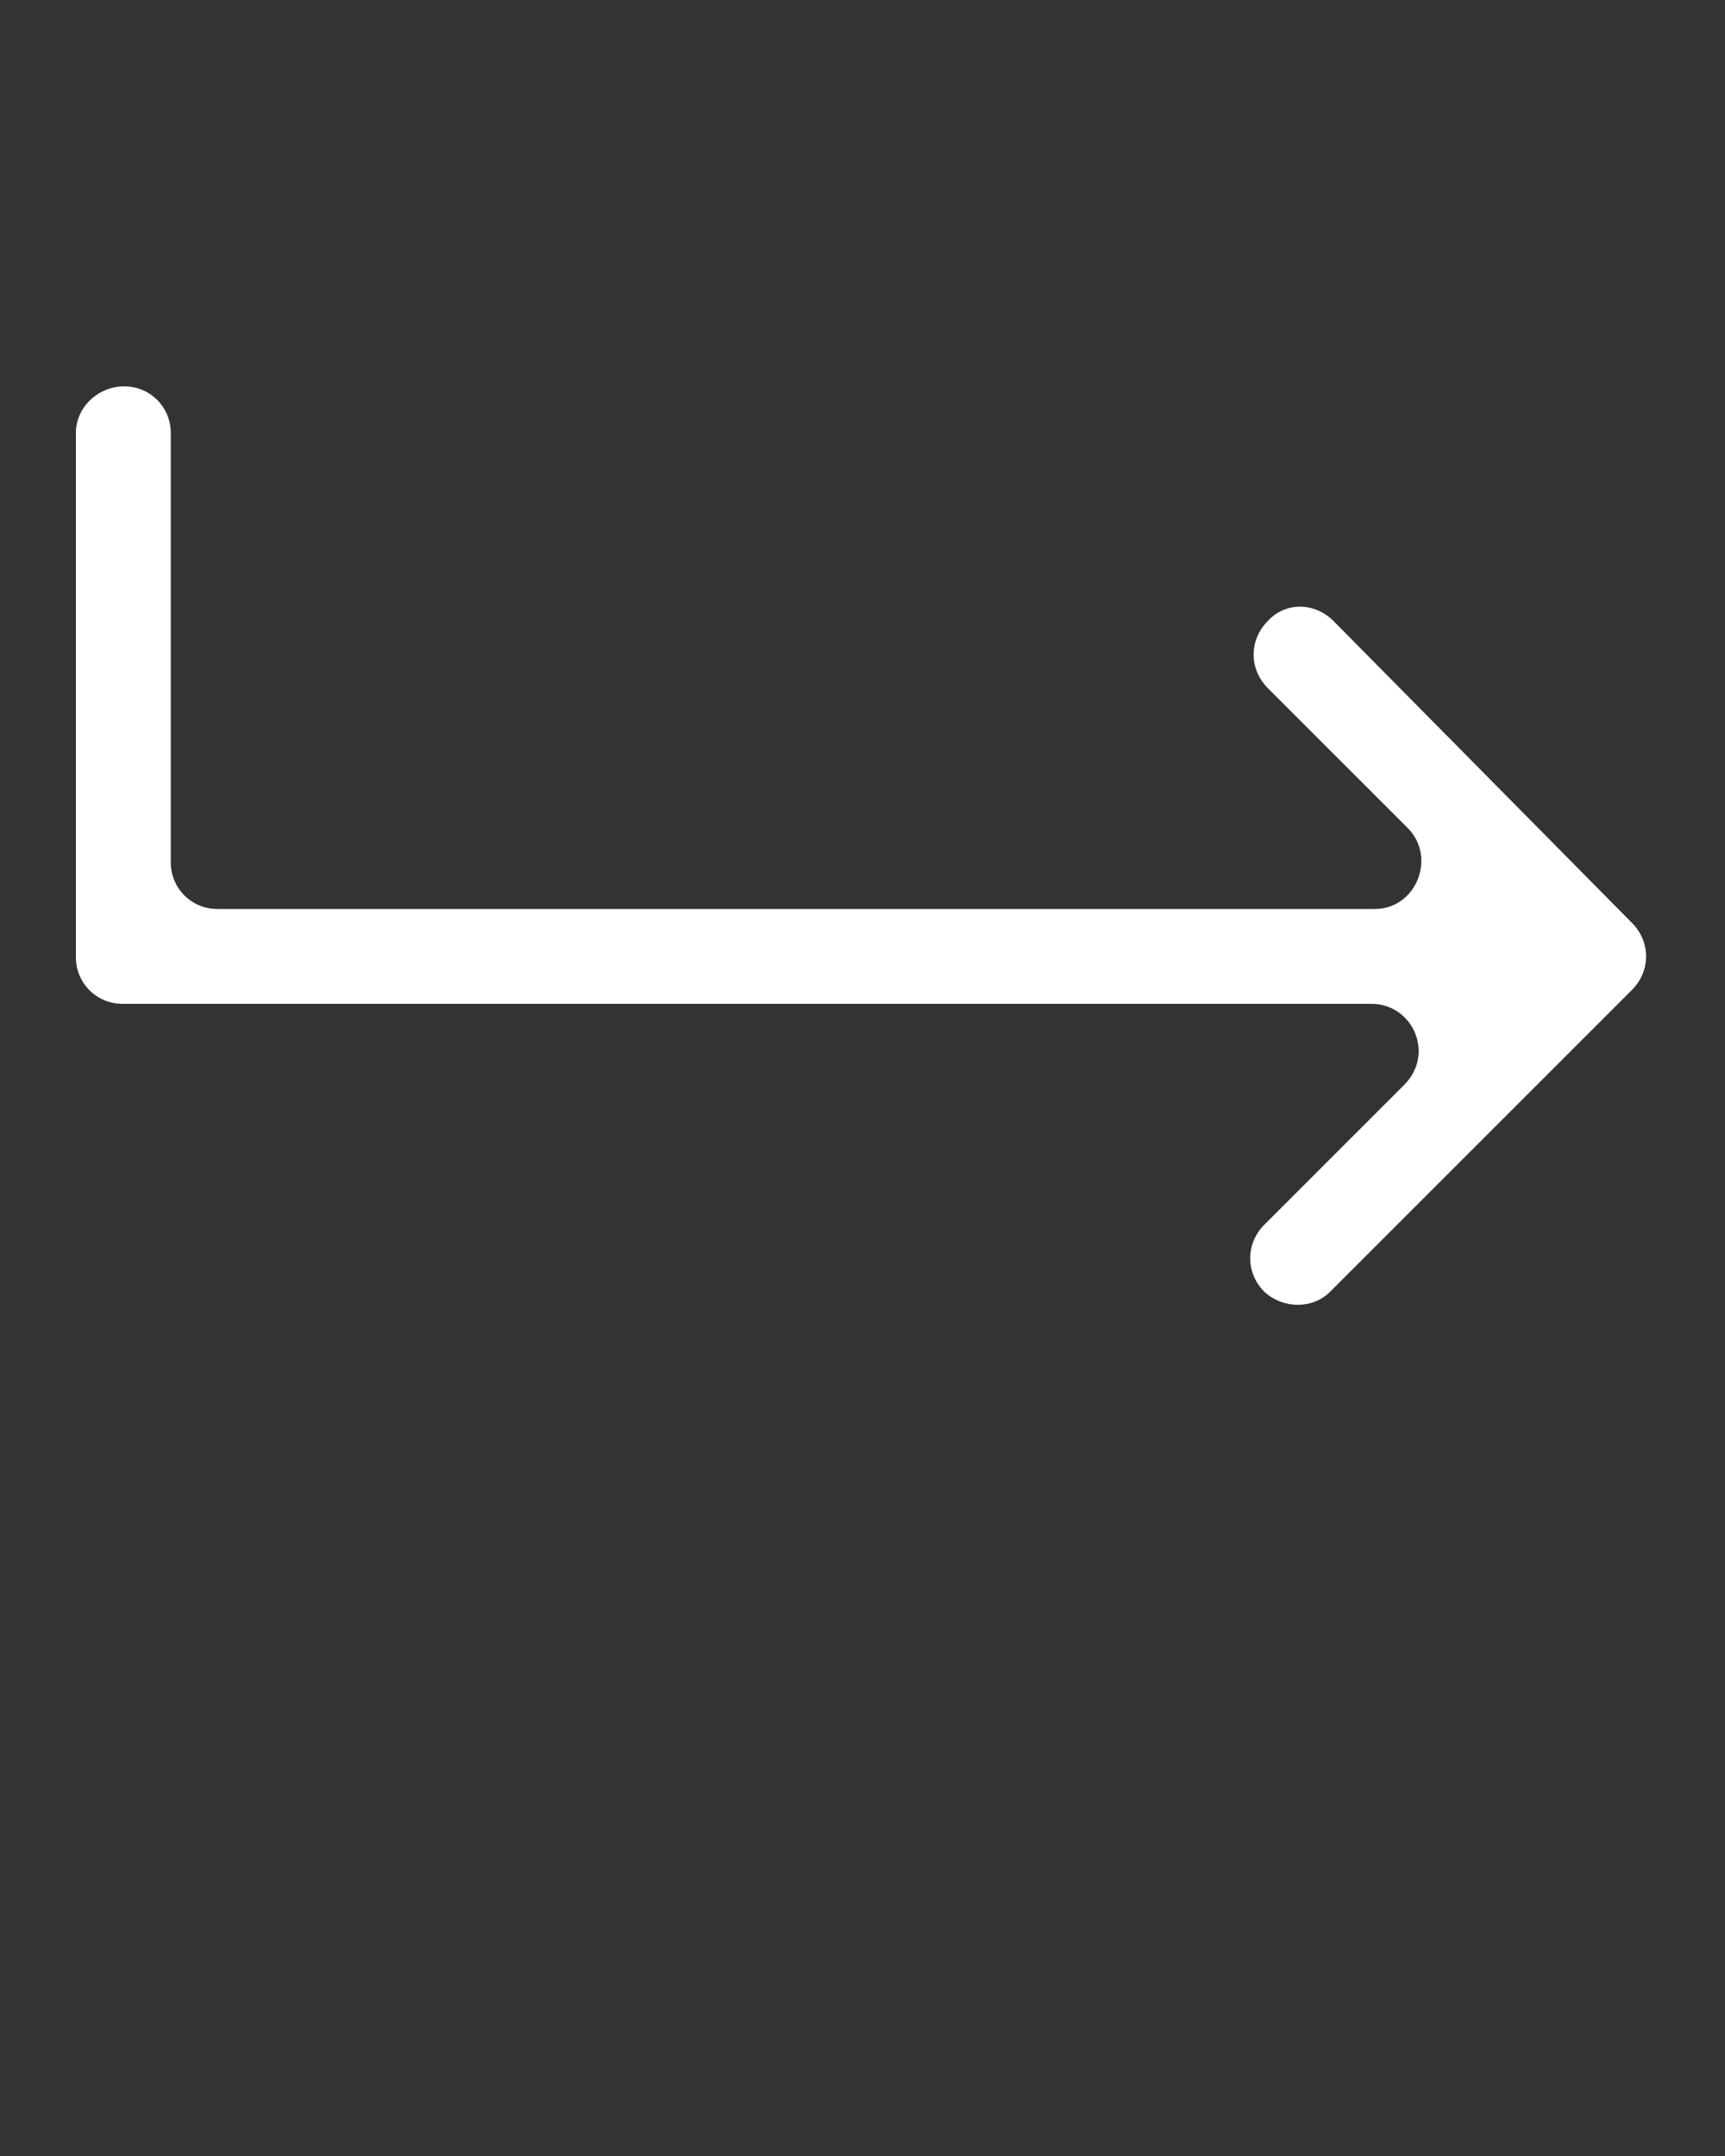 <?xml version="1.0" encoding="utf-8"?>
<!-- Generator: Adobe Illustrator 24.0.1, SVG Export Plug-In . SVG Version: 6.00 Build 0)  -->
<svg version="1.1" id="Layer_1" xmlns="http://www.w3.org/2000/svg" xmlns:xlink="http://www.w3.org/1999/xlink" x="0px" y="0px"
	 viewBox="0 0 100 125" style="enable-background:new 0 0 100 125;" xml:space="preserve">
<rect x="0" y="0" width="100" height="125" fill="#333333" stroke="none"/>
<style type="text/css">
	.st0{fill:#FFFFFF;}
</style>
<title>75</title>
<g>
	<path class="st0" d="M4.4,25.1v30.4c0,1.5,1.2,2.7,2.7,2.7h72.4c2.4,0,3.7,2.9,1.9,4.7L73.3,71c-1.1,1.1-1.1,2.8,0,3.9l0,0
		c1.1,1,2.8,1,3.8,0l17.5-17.5c1.1-1.1,1.1-2.8,0-3.9L77.3,36c-1.1-1.1-2.8-1.1-3.8,0l0,0c-1.1,1.1-1.1,2.8,0,3.9l8.1,8.1
		c1.7,1.7,0.5,4.7-1.9,4.7H12.6c-1.5,0-2.7-1.2-2.7-2.7V25.1c0-1.5-1.2-2.7-2.7-2.7h0C5.7,22.4,4.4,23.6,4.4,25.1z"/>
</g>
</svg>
